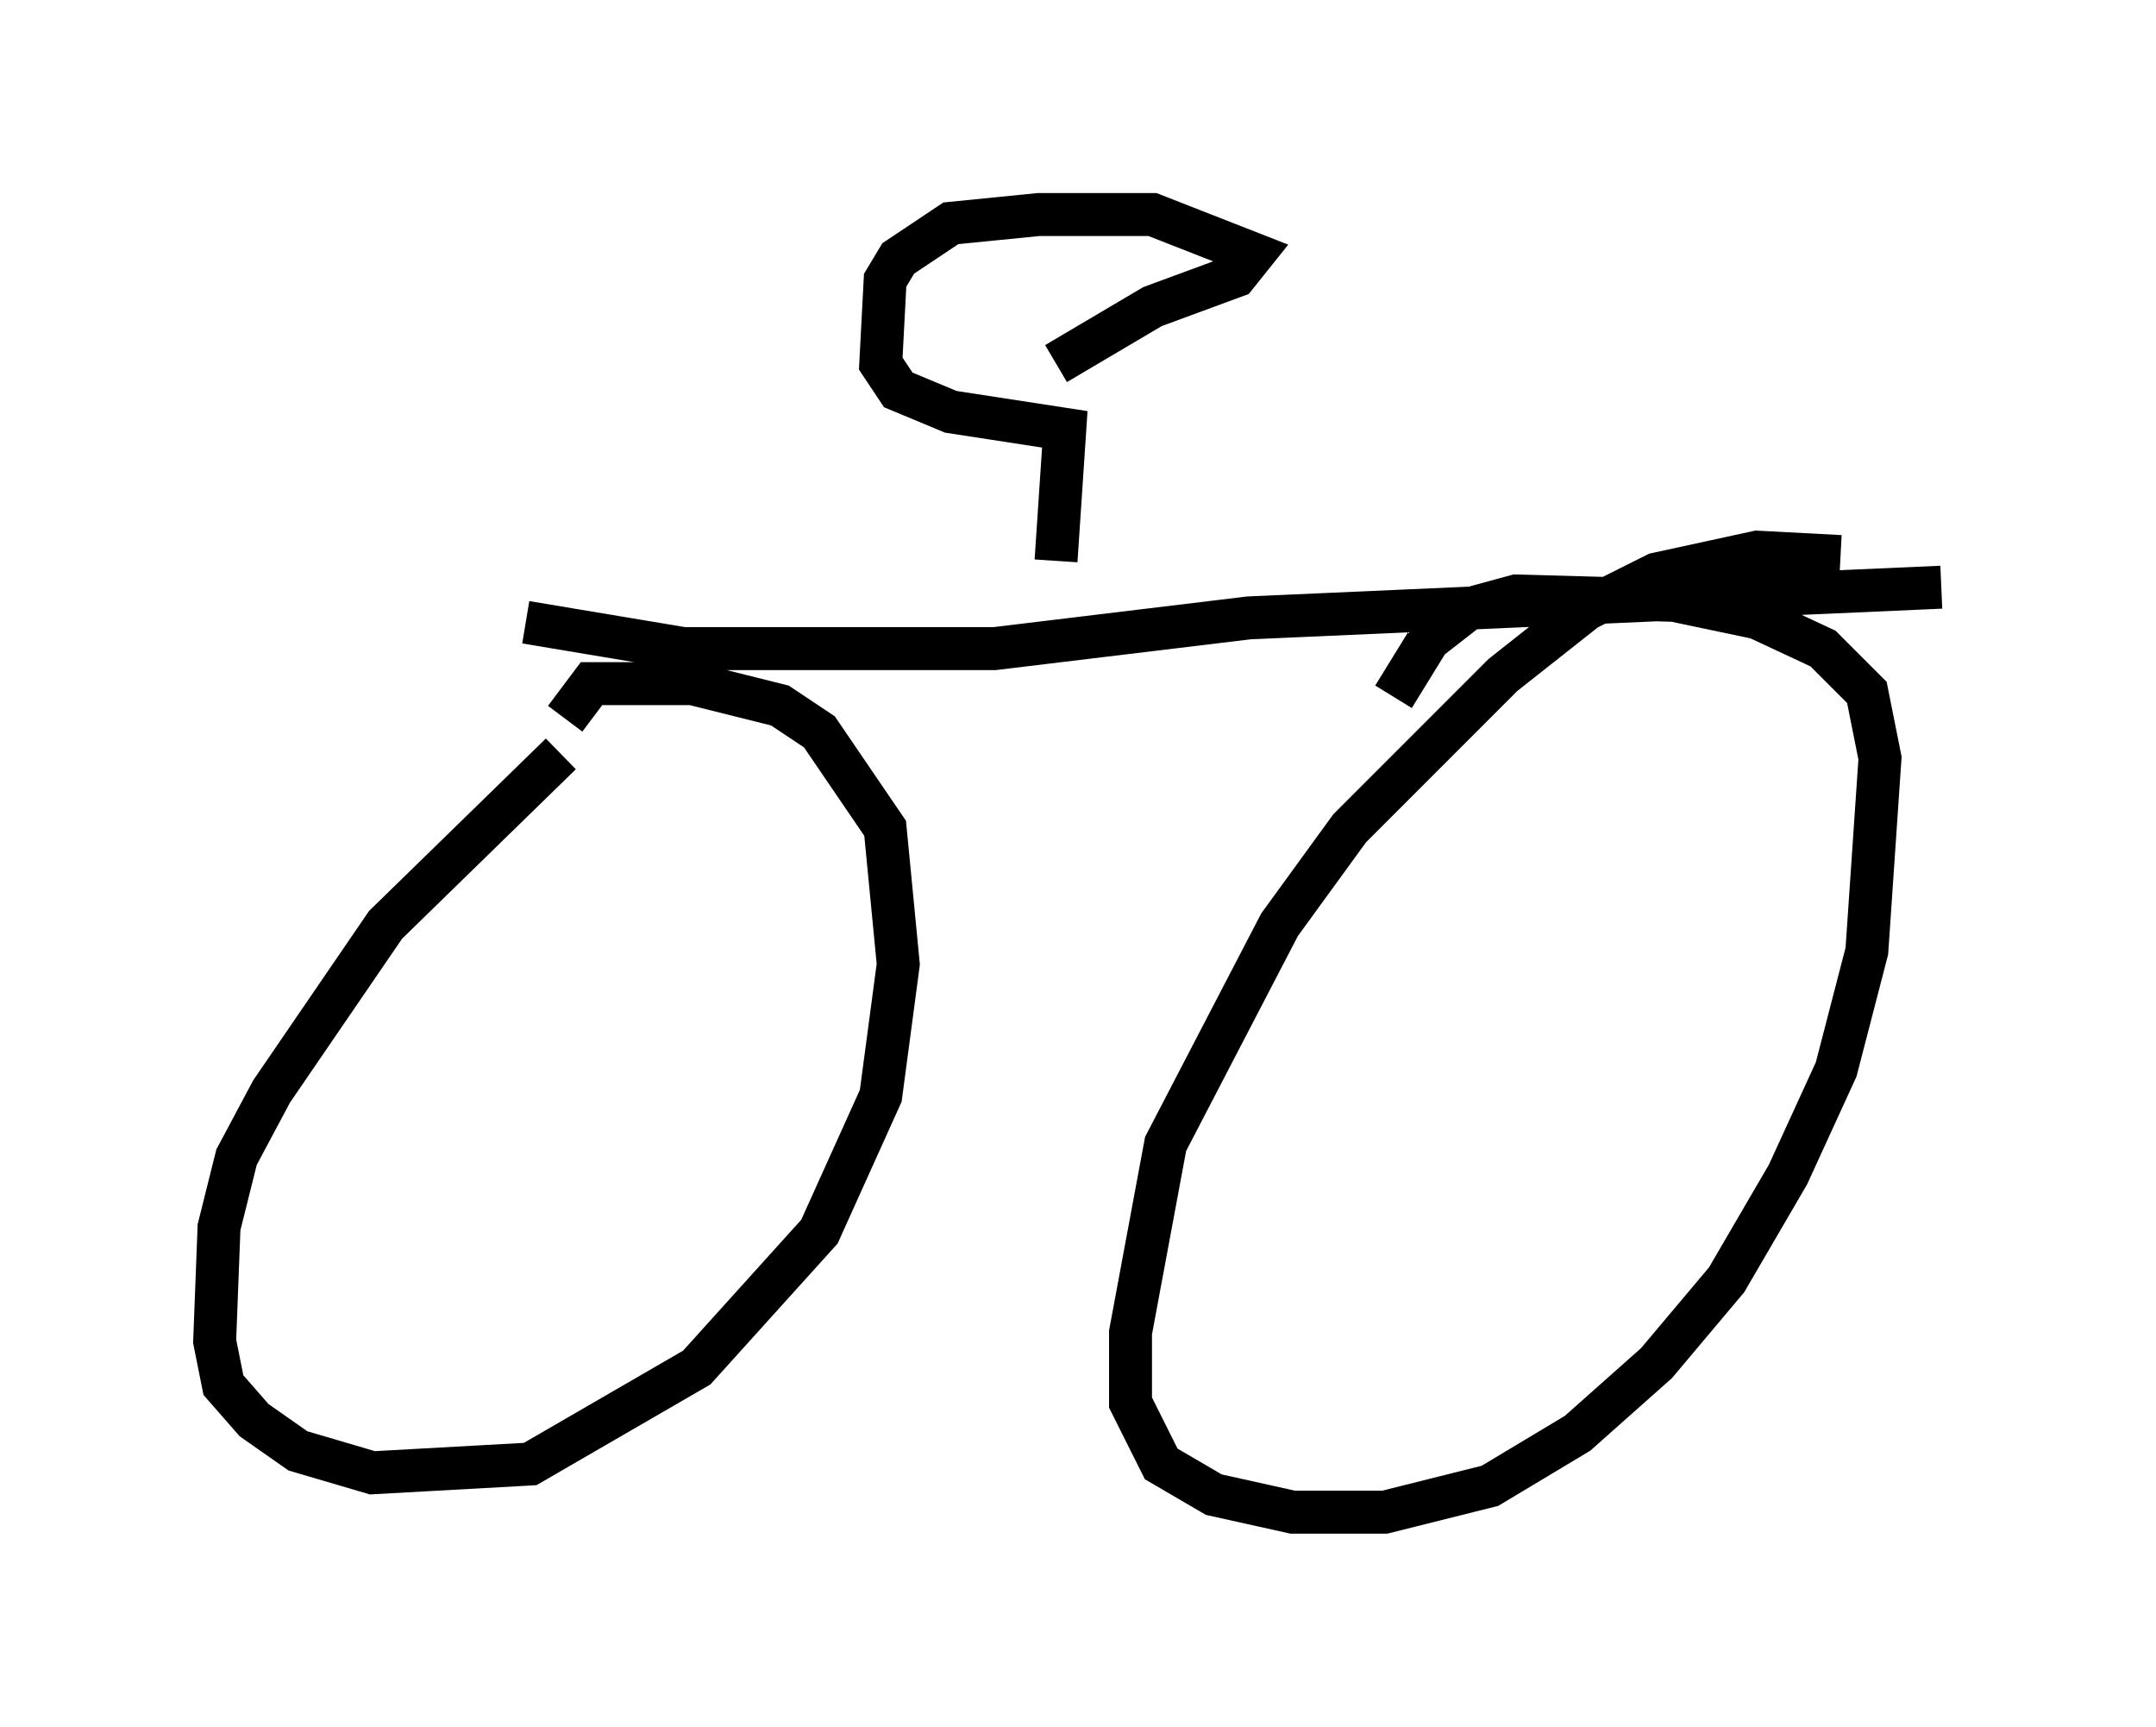 <?xml version="1.0" encoding="utf-8" ?>
<svg baseProfile="full" height="40.217" version="1.1" width="50.221" xmlns="http://www.w3.org/2000/svg" xmlns:ev="http://www.w3.org/2001/xml-events" xmlns:xlink="http://www.w3.org/1999/xlink"><defs /><rect fill="white" height="40.217" width="50.221" x="0" y="0" /><path d="M15.208, 16.229 m-2.144, 1.327 l-4.083, 3.981 -2.654, 3.879 l-0.817, 1.531 -0.408, 1.633 l-0.102, 2.654 0.204, 1.021 l0.715, 0.817 1.021, 0.715 l1.735, 0.51 3.675, -0.204 l3.879, -2.246 2.858, -3.165 l1.429, -3.165 0.408, -3.063 l-0.306, -3.165 -1.531, -2.246 l-0.919, -0.613 -2.042, -0.51 l-2.348, 0.0 -0.613, 0.817 m29.707, -3.777 l-1.94, -0.102 -2.348, 0.51 l-1.633, 0.817 -1.94, 1.531 l-3.573, 3.573 -1.633, 2.246 l-2.654, 5.104 -0.817, 4.39 l0.0, 1.633 0.715, 1.429 l1.225, 0.715 1.838, 0.408 l2.144, 0.0 2.45, -0.613 l2.042, -1.225 1.838, -1.633 l1.633, -1.94 1.429, -2.45 l1.123, -2.45 0.715, -2.756 l0.306, -4.492 -0.306, -1.531 l-1.021, -1.021 -1.531, -0.715 l-1.94, -0.408 -3.675, -0.102 l-1.123, 0.306 -0.919, 0.715 l-0.817, 1.327 m-20.213, -1.735 l3.675, 0.613 7.248, 0.0 l5.921, -0.715 16.129, -0.715 m-20.621, -0.613 l0.204, -3.063 -2.654, -0.408 l-1.225, -0.51 -0.408, -0.613 l0.102, -1.94 0.306, -0.51 l1.225, -0.817 2.042, -0.204 l2.654, 0.0 2.348, 0.919 l-0.408, 0.51 -1.94, 0.715 l-2.246, 1.327 " fill="none" stroke="black" stroke-width="1" /></svg>